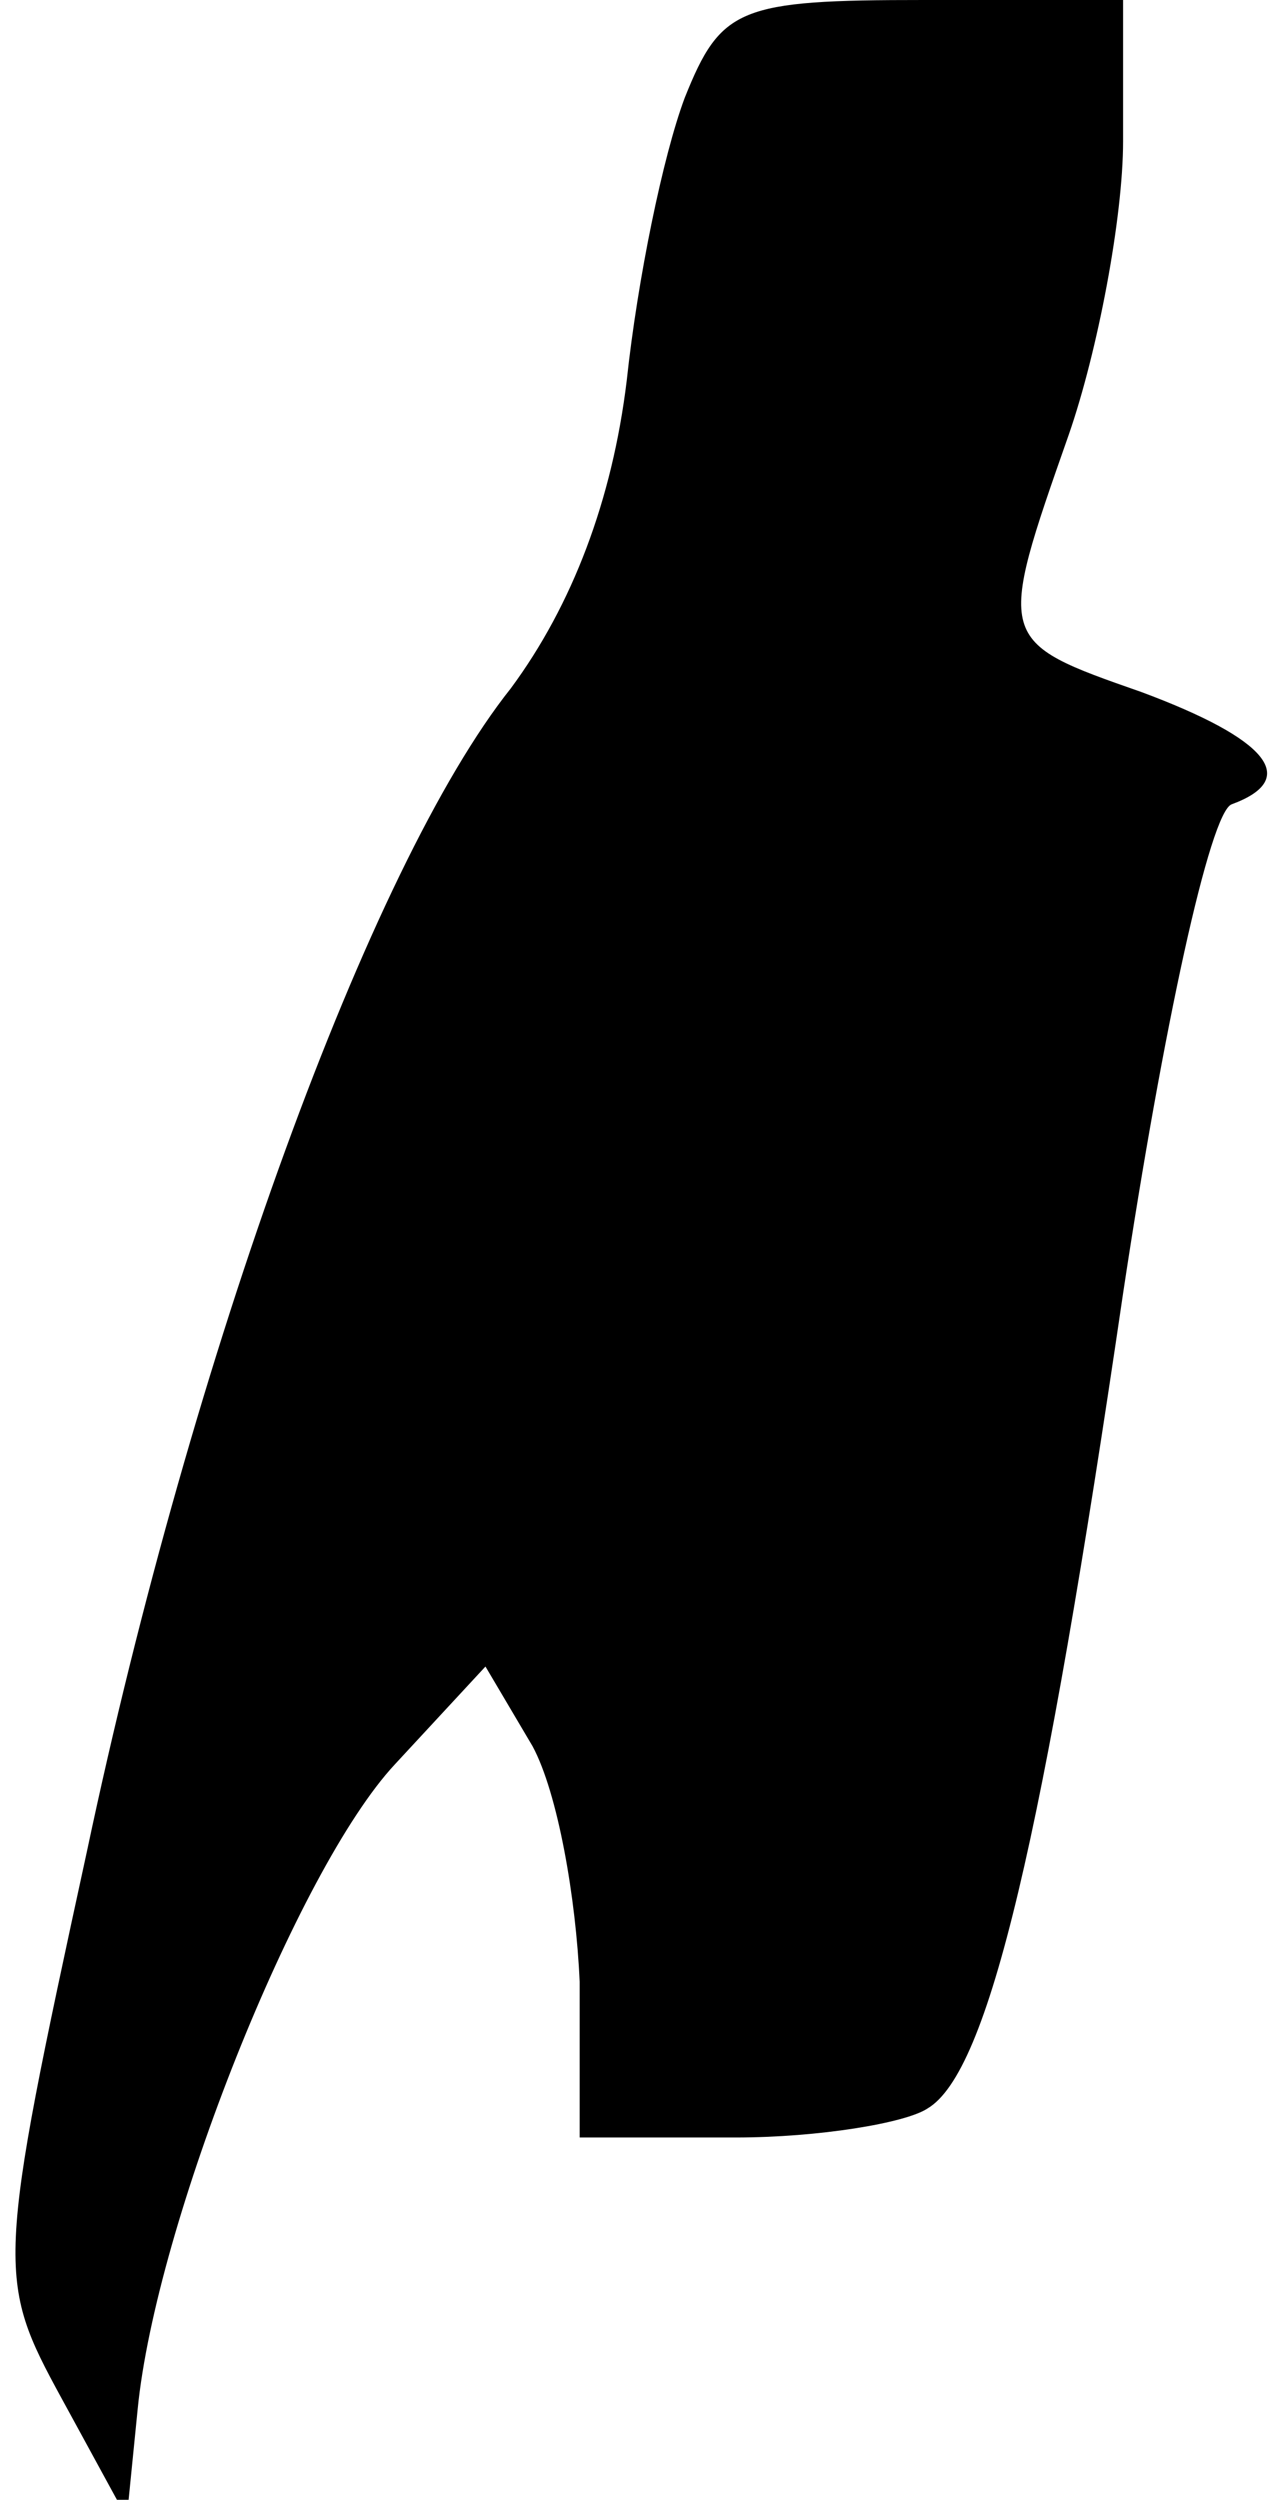 <?xml version="1.0" standalone="no"?>
<!DOCTYPE svg PUBLIC "-//W3C//DTD SVG 20010904//EN"
 "http://www.w3.org/TR/2001/REC-SVG-20010904/DTD/svg10.dtd">
<svg version="1.0" xmlns="http://www.w3.org/2000/svg"
 width="35pt" height="69pt" viewBox="0 0 35 69"
 preserveAspectRatio="xMidYMid meet">
<g transform="translate(0,69) scale(0.1,-0.1)"
fill="#000000" stroke="none">
<path fill="#000000" stroke="none" d="M189 663 c-6 -16 -13 -50 -16 -78 -4
-33 -15 -62 -32 -85 -39 -49 -88 -184 -117 -321 -25 -115 -25 -118 -7 -151
l18 -33 3 30 c5 51 44 149 71 178 l25 27 13 -22 c7 -13 12 -42 13 -65 l0 -43
43 0 c23 0 47 4 53 8 17 10 32 75 54 225 11 73 24 133 30 135 19 7 10 18 -25
31 -40 14 -40 14 -20 71 8 23 15 60 15 81 l0 39 -55 0 c-51 0 -56 -2 -66 -27z"/>
</g>
</svg>
